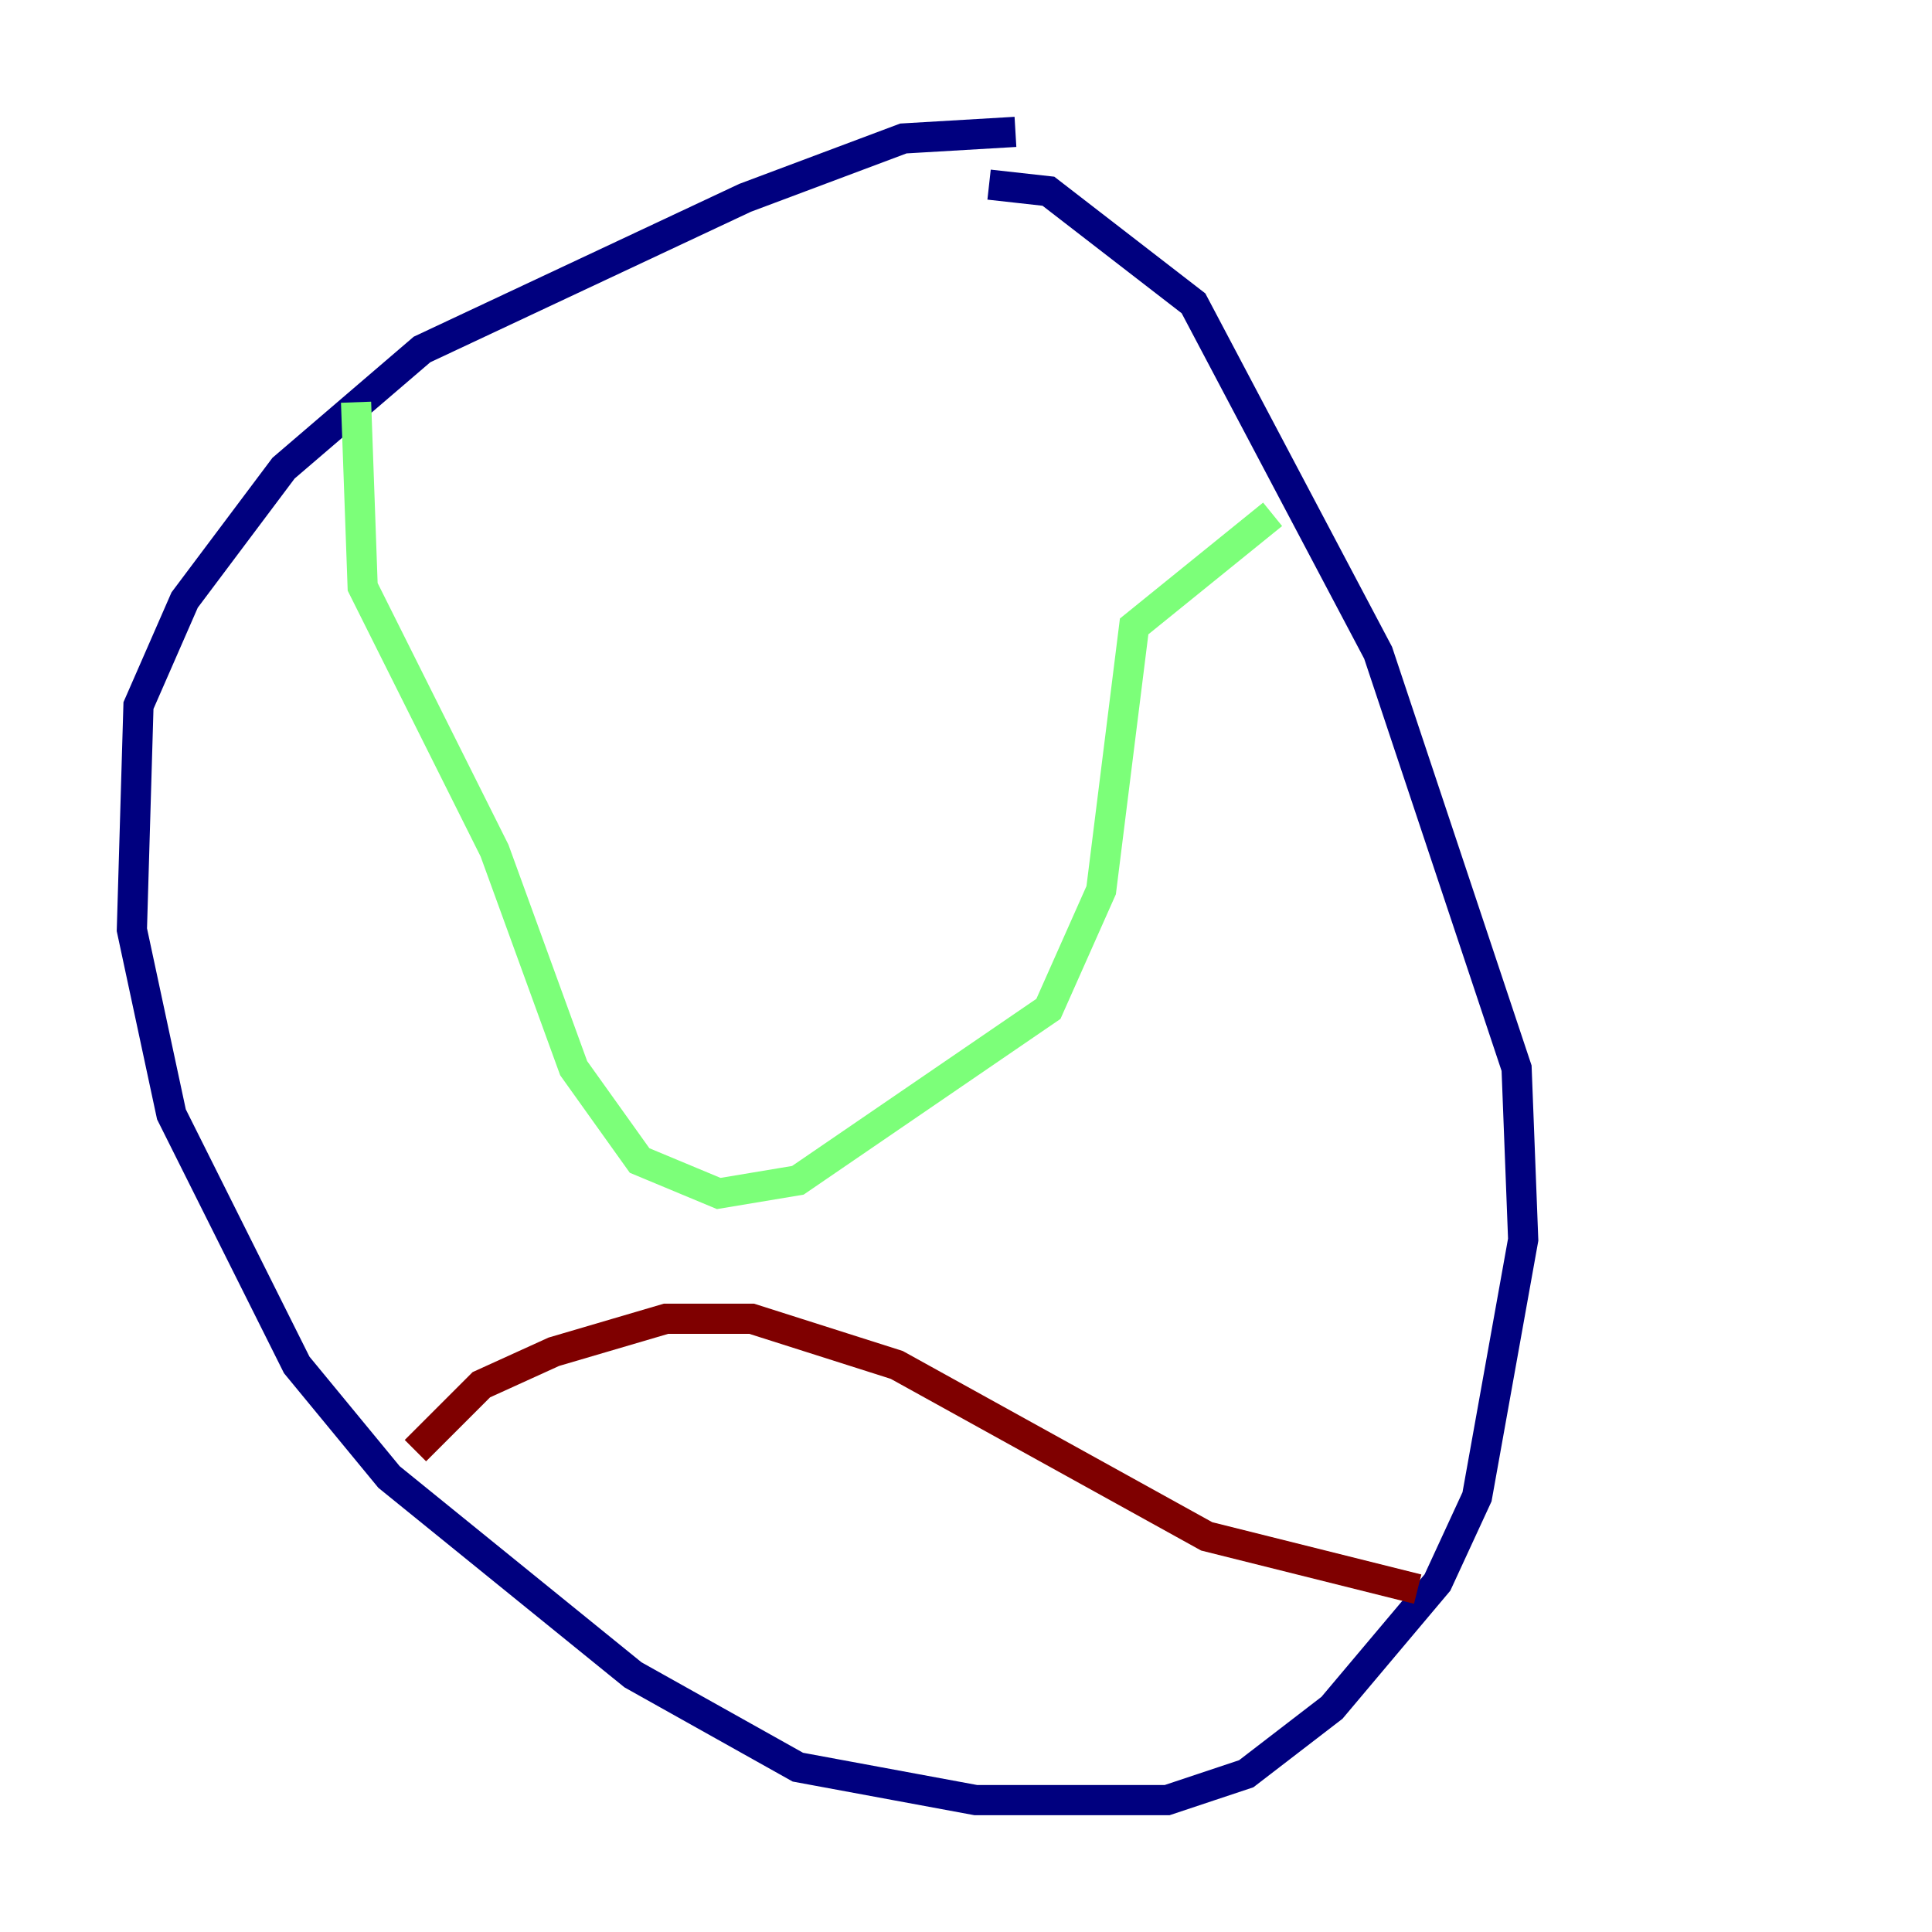 <?xml version="1.0" encoding="utf-8" ?>
<svg baseProfile="tiny" height="128" version="1.2" viewBox="0,0,128,128" width="128" xmlns="http://www.w3.org/2000/svg" xmlns:ev="http://www.w3.org/2001/xml-events" xmlns:xlink="http://www.w3.org/1999/xlink"><defs /><polyline fill="none" points="67.276,8.737 59.85,9.174 49.365,13.106 27.959,23.154 18.785,31.017 12.232,39.754 9.174,46.744 8.737,61.597 11.358,73.829 19.659,90.43 25.775,97.857 41.939,110.963 52.86,117.079 64.655,119.263 77.324,119.263 82.567,117.515 88.246,113.147 95.236,104.846 97.857,99.167 100.915,82.13 100.478,70.771 91.304,43.249 79.072,20.096 69.461,12.669 65.529,12.232" stroke="#00007f" stroke-width="2" /><polyline fill="none" points="23.59,26.648 24.027,38.88 32.764,56.355 38.007,70.771 42.375,76.887 47.618,79.072 52.86,78.198 69.461,66.84 72.956,58.976 75.14,41.502 84.314,34.075" stroke="#7cff79" stroke-width="2" /><polyline fill="none" points="27.522,96.109 31.891,91.741 36.696,89.556 44.123,87.372 49.802,87.372 59.413,90.43 79.945,101.788 93.925,105.283" stroke="#7f0000" stroke-width="2" /></svg>
